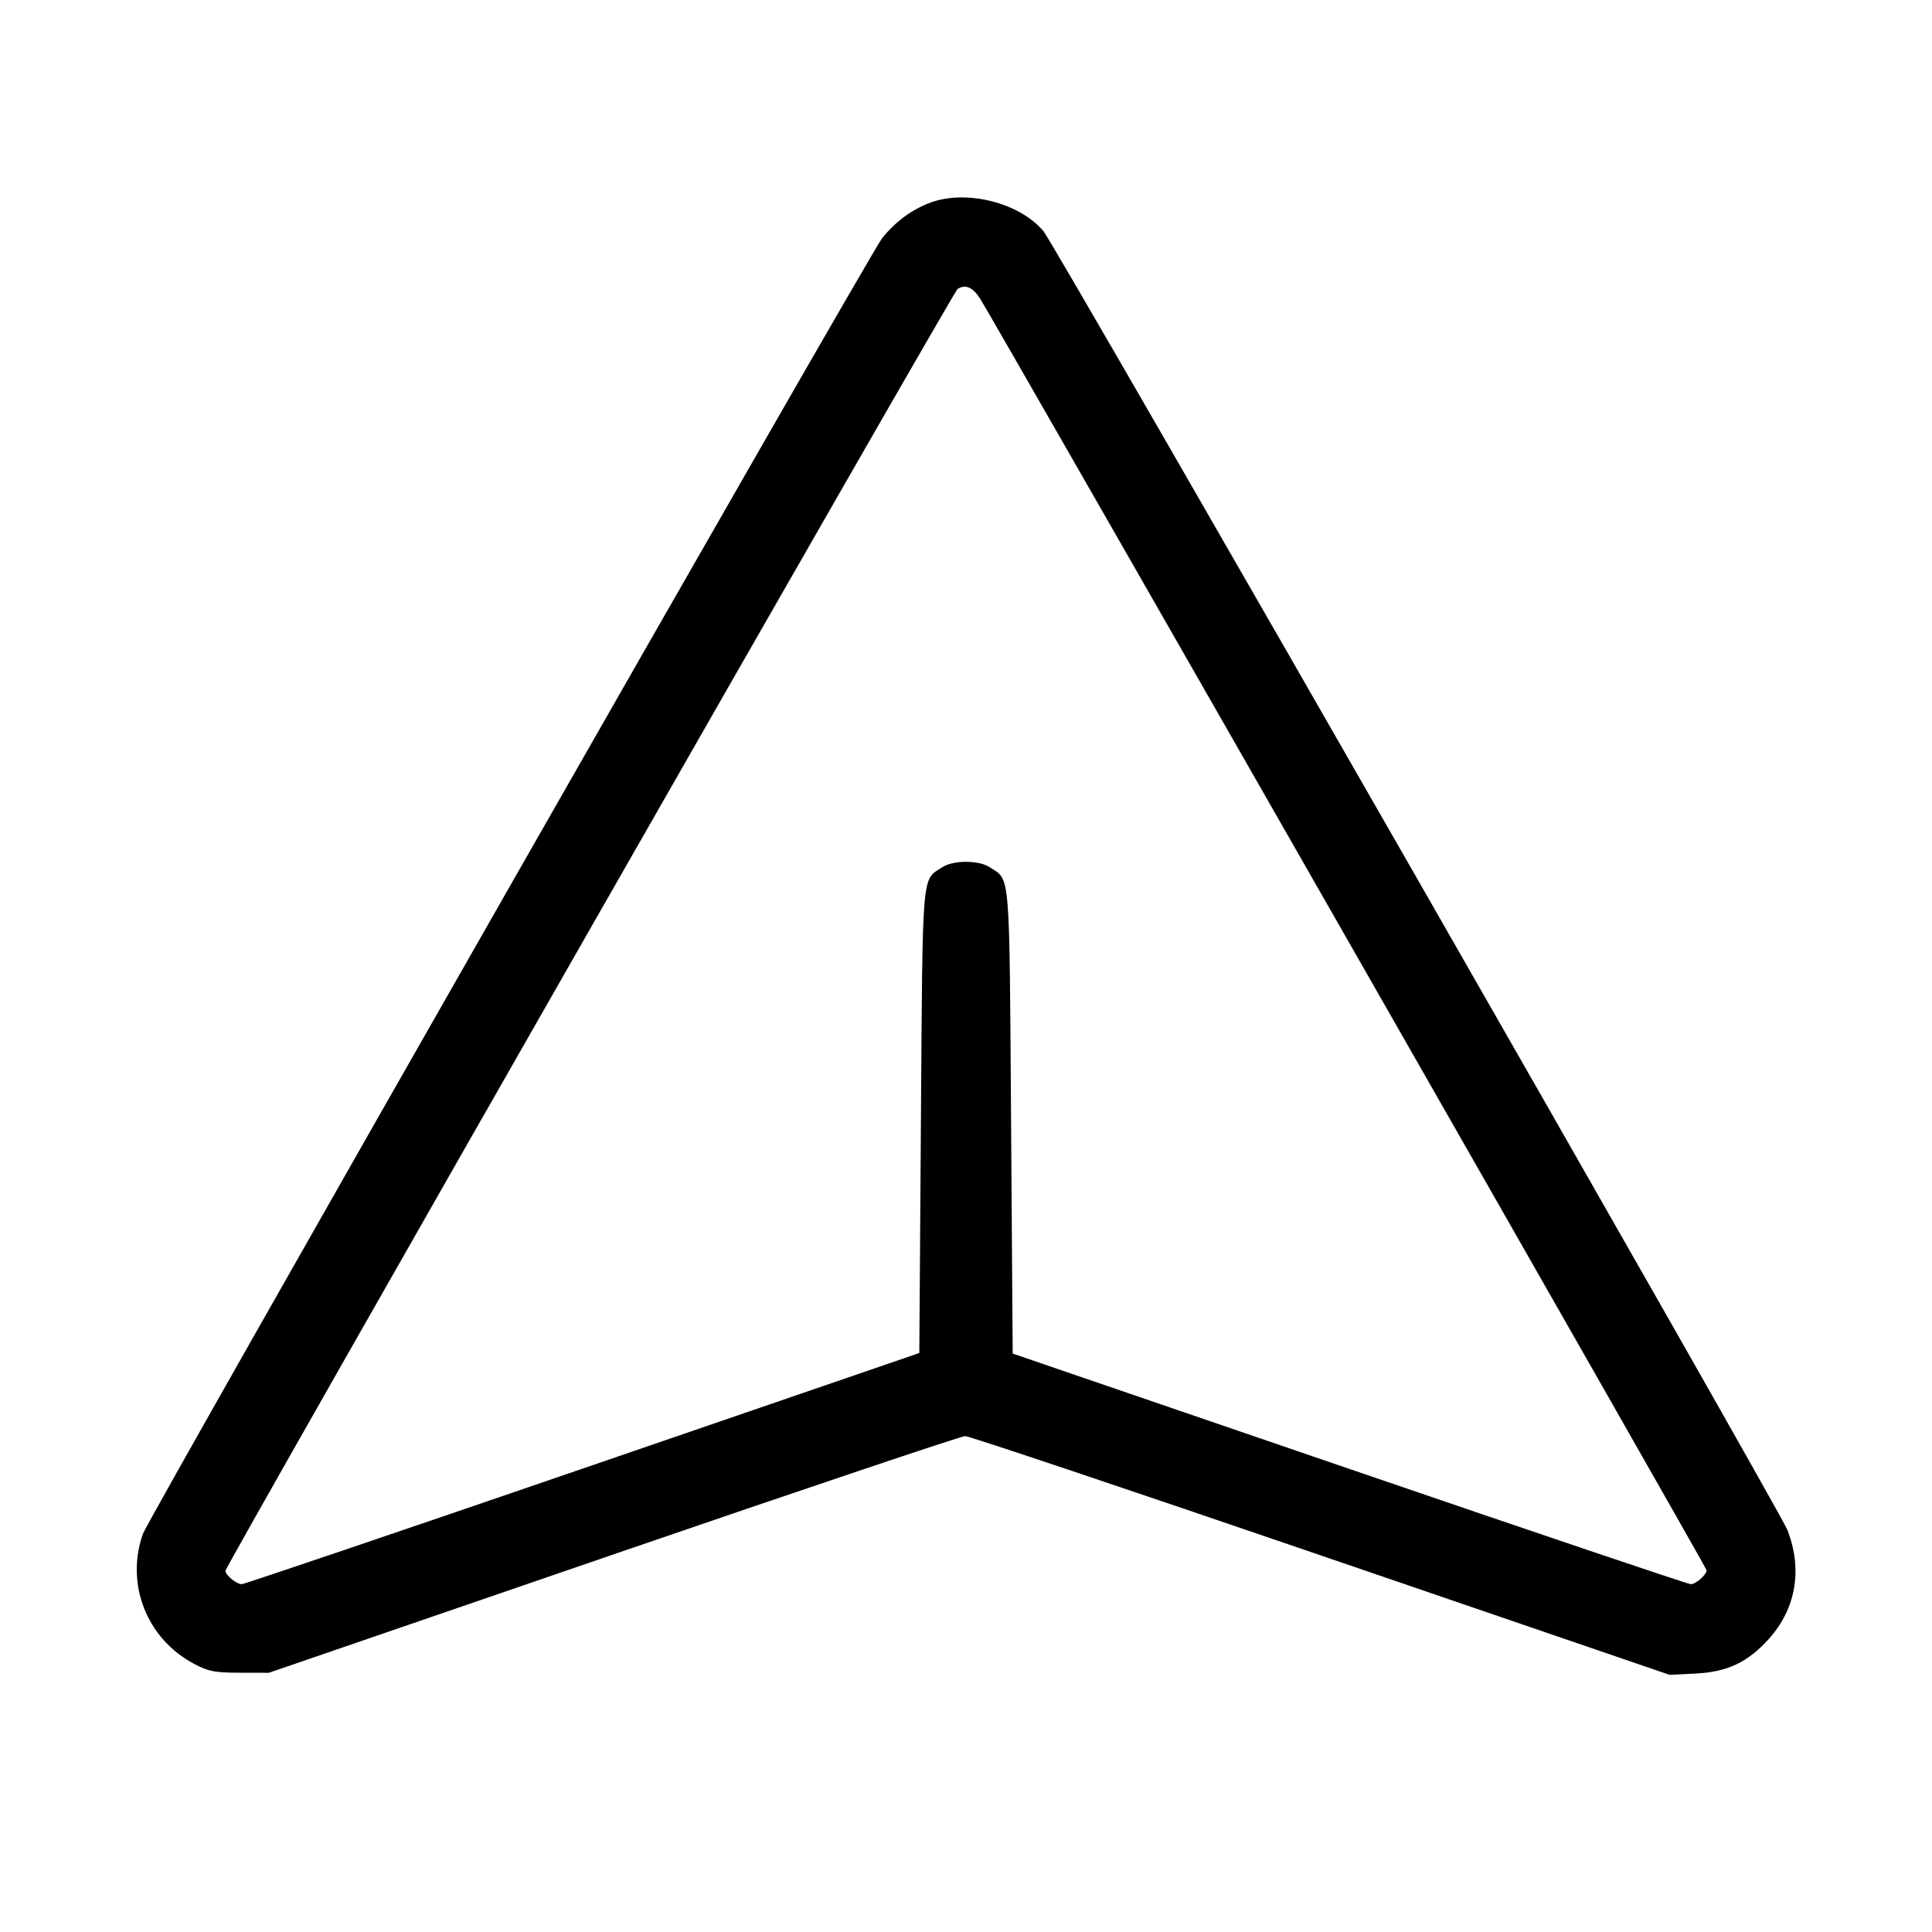 <svg fill="currentColor" viewBox="0 0 256 256" xmlns="http://www.w3.org/2000/svg"><path d="M123.394 26.809 C 120.902 27.698,118.641 29.356,116.861 31.599 C 115.286 33.584,19.670 201.173,18.945 203.219 C 16.578 209.899,19.458 217.190,25.767 220.495 C 27.655 221.484,28.460 221.638,31.787 221.645 L 35.627 221.653 81.280 205.970 C 106.389 197.344,127.366 190.288,127.895 190.290 C 128.425 190.292,149.641 197.410,175.042 206.109 L 221.227 221.924 224.640 221.755 C 228.900 221.544,231.582 220.277,234.395 217.148 C 237.990 213.149,238.875 207.916,236.835 202.721 C 235.740 199.933,139.868 32.554,138.269 30.639 C 135.147 26.899,128.172 25.103,123.394 26.809 M129.871 39.573 C 131.544 42.172,226.133 207.729,226.133 208.058 C 226.133 208.656,224.706 209.920,224.041 209.911 C 223.666 209.907,203.296 203.030,178.773 194.629 L 134.187 179.355 133.973 148.645 C 133.739 114.846,133.895 116.713,131.144 114.911 C 129.689 113.957,126.311 113.957,124.856 114.911 C 122.105 116.713,122.261 114.850,122.027 148.609 L 121.813 179.282 77.227 194.591 C 52.704 203.011,32.367 209.905,32.034 209.910 C 31.353 209.921,29.867 208.706,29.867 208.138 C 29.867 207.544,126.336 38.645,126.873 38.300 C 127.917 37.628,128.883 38.039,129.871 39.573 " stroke="none" fill-rule="evenodd"></path></svg>